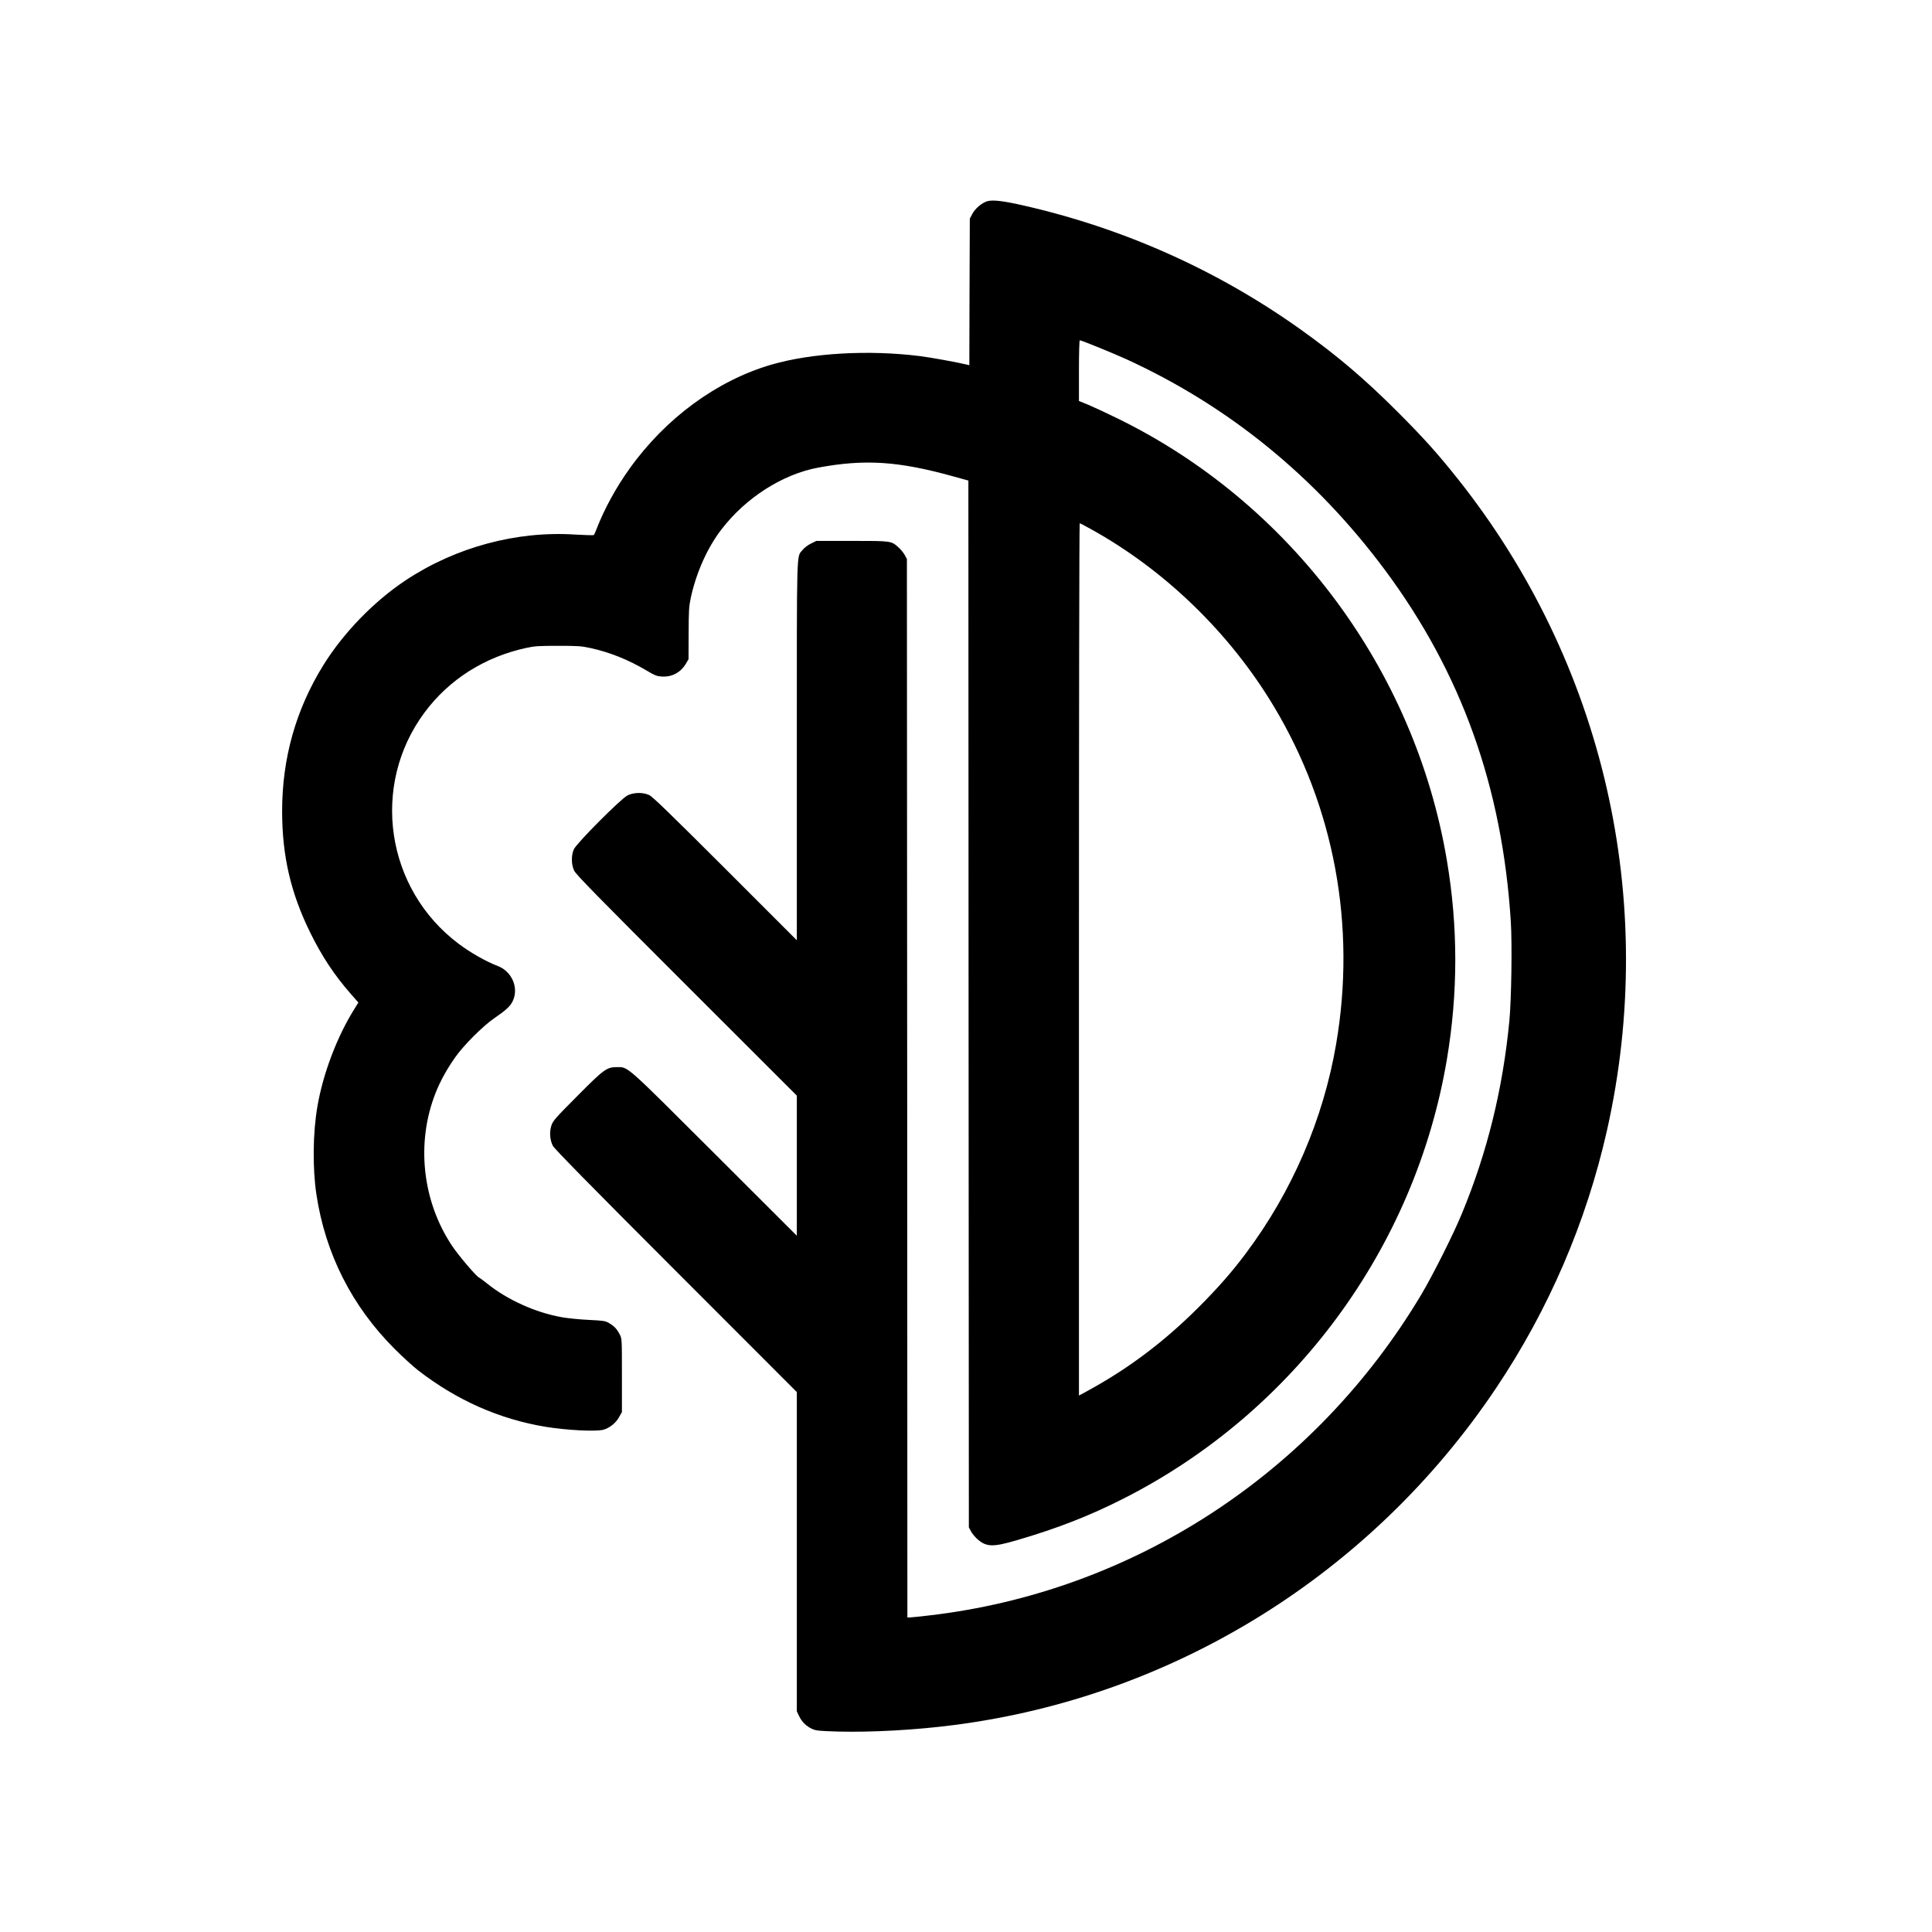 <?xml version="1.0" standalone="no"?>
<!DOCTYPE svg PUBLIC "-//W3C//DTD SVG 20010904//EN"
 "http://www.w3.org/TR/2001/REC-SVG-20010904/DTD/svg10.dtd">
<svg version="1.0" xmlns="http://www.w3.org/2000/svg"
 width="2027pt" height="2027pt" viewBox="0 0 2027 2027"
 preserveAspectRatio="xMidYMid meet">
<g transform="translate(0,2027) scale(0.1,-0.1)"
fill="#000000" stroke="none">
<path d="M10359 18159 c-56 -16 -130 -78 -158 -134 l-26 -49 -3 -769 -2 -769
-23 6 c-88 22 -394 78 -497 90 -535 67 -1134 33 -1554 -89 -573 -166 -1113
-562 -1493 -1095 -137 -191 -260 -416 -338 -615 -15 -38 -30 -74 -34 -78 -4
-4 -89 -2 -189 4 -618 42 -1261 -131 -1787 -480 -331 -220 -651 -549 -862
-889 -288 -464 -433 -976 -433 -1532 0 -470 90 -858 295 -1275 123 -250 252
-445 429 -647 l76 -86 -50 -81 c-176 -284 -321 -668 -379 -1005 -49 -278 -53
-653 -11 -930 94 -621 373 -1171 819 -1617 86 -86 199 -189 251 -229 406 -313
850 -509 1330 -589 224 -37 533 -53 612 -31 63 18 129 70 162 130 l31 55 0
385 c0 384 0 385 -23 430 -31 58 -57 86 -111 118 -41 24 -57 26 -214 34 -93 4
-221 17 -283 28 -276 49 -572 183 -784 354 -36 29 -75 58 -87 64 -31 17 -215
233 -278 328 -315 470 -382 1083 -175 1607 50 126 120 253 208 377 87 124 292
328 405 405 123 84 172 128 197 183 65 138 -9 311 -158 367 -119 45 -287 140
-410 233 -766 575 -926 1660 -359 2425 257 347 630 584 1067 679 92 20 133 22
335 22 202 0 243 -2 335 -22 210 -46 400 -122 604 -243 73 -44 98 -54 146 -57
108 -8 202 42 257 136 l27 46 1 271 c1 242 3 281 23 375 57 263 174 524 321
715 255 333 642 580 1016 649 493 91 842 68 1427 -95 l148 -41 2 -5492 3
-5491 22 -41 c12 -22 40 -57 63 -78 96 -87 163 -90 410 -18 431 125 776 260
1135 443 1787 909 3052 2629 3385 4602 118 699 118 1395 0 2092 -337 2001
-1639 3747 -3455 4635 -110 54 -246 117 -302 141 l-103 42 0 319 c0 189 4 318
9 318 17 0 358 -139 489 -199 1074 -492 1984 -1233 2710 -2208 805 -1082 1234
-2279 1323 -3693 15 -236 6 -817 -15 -1040 -69 -716 -231 -1376 -497 -2020
-87 -213 -307 -650 -427 -852 -1121 -1879 -3032 -3123 -5175 -3368 -94 -11
-182 -20 -194 -20 l-23 0 -2 5552 -3 5553 -22 41 c-12 22 -40 57 -63 78 -80
72 -72 71 -490 71 l-375 0 -57 -28 c-33 -16 -70 -45 -88 -67 -64 -81 -60 73
-60 -2109 l0 -1986 -752 752 c-581 580 -763 757 -798 772 -66 30 -161 28 -226
-4 -69 -34 -534 -501 -563 -565 -29 -65 -28 -160 3 -225 19 -40 247 -273 1180
-1205 l1156 -1155 0 -735 0 -735 -862 861 c-944 942 -905 908 -1024 908 -109
0 -137 -21 -420 -306 -229 -230 -253 -258 -269 -307 -22 -67 -16 -150 15 -212
16 -31 382 -405 1291 -1314 l1269 -1270 0 -1675 0 -1675 24 -50 c29 -61 76
-107 138 -135 41 -18 74 -21 270 -27 351 -9 813 16 1213 68 2307 295 4385
1586 5691 3535 552 823 946 1739 1163 2700 543 2409 -29 4909 -1566 6842 -209
263 -355 425 -622 693 -355 355 -636 594 -1022 870 -873 623 -1860 1065 -2919
1305 -208 47 -313 59 -371 43z m1086 -3440 c776 -429 1457 -1089 1919 -1859
635 -1057 866 -2303 655 -3540 -134 -790 -463 -1553 -948 -2200 -146 -196
-297 -367 -495 -565 -363 -363 -738 -645 -1168 -879 l-88 -48 0 4576 c0 2517
3 4576 8 4576 4 0 57 -27 117 -61z"/>
</g>
</svg>
